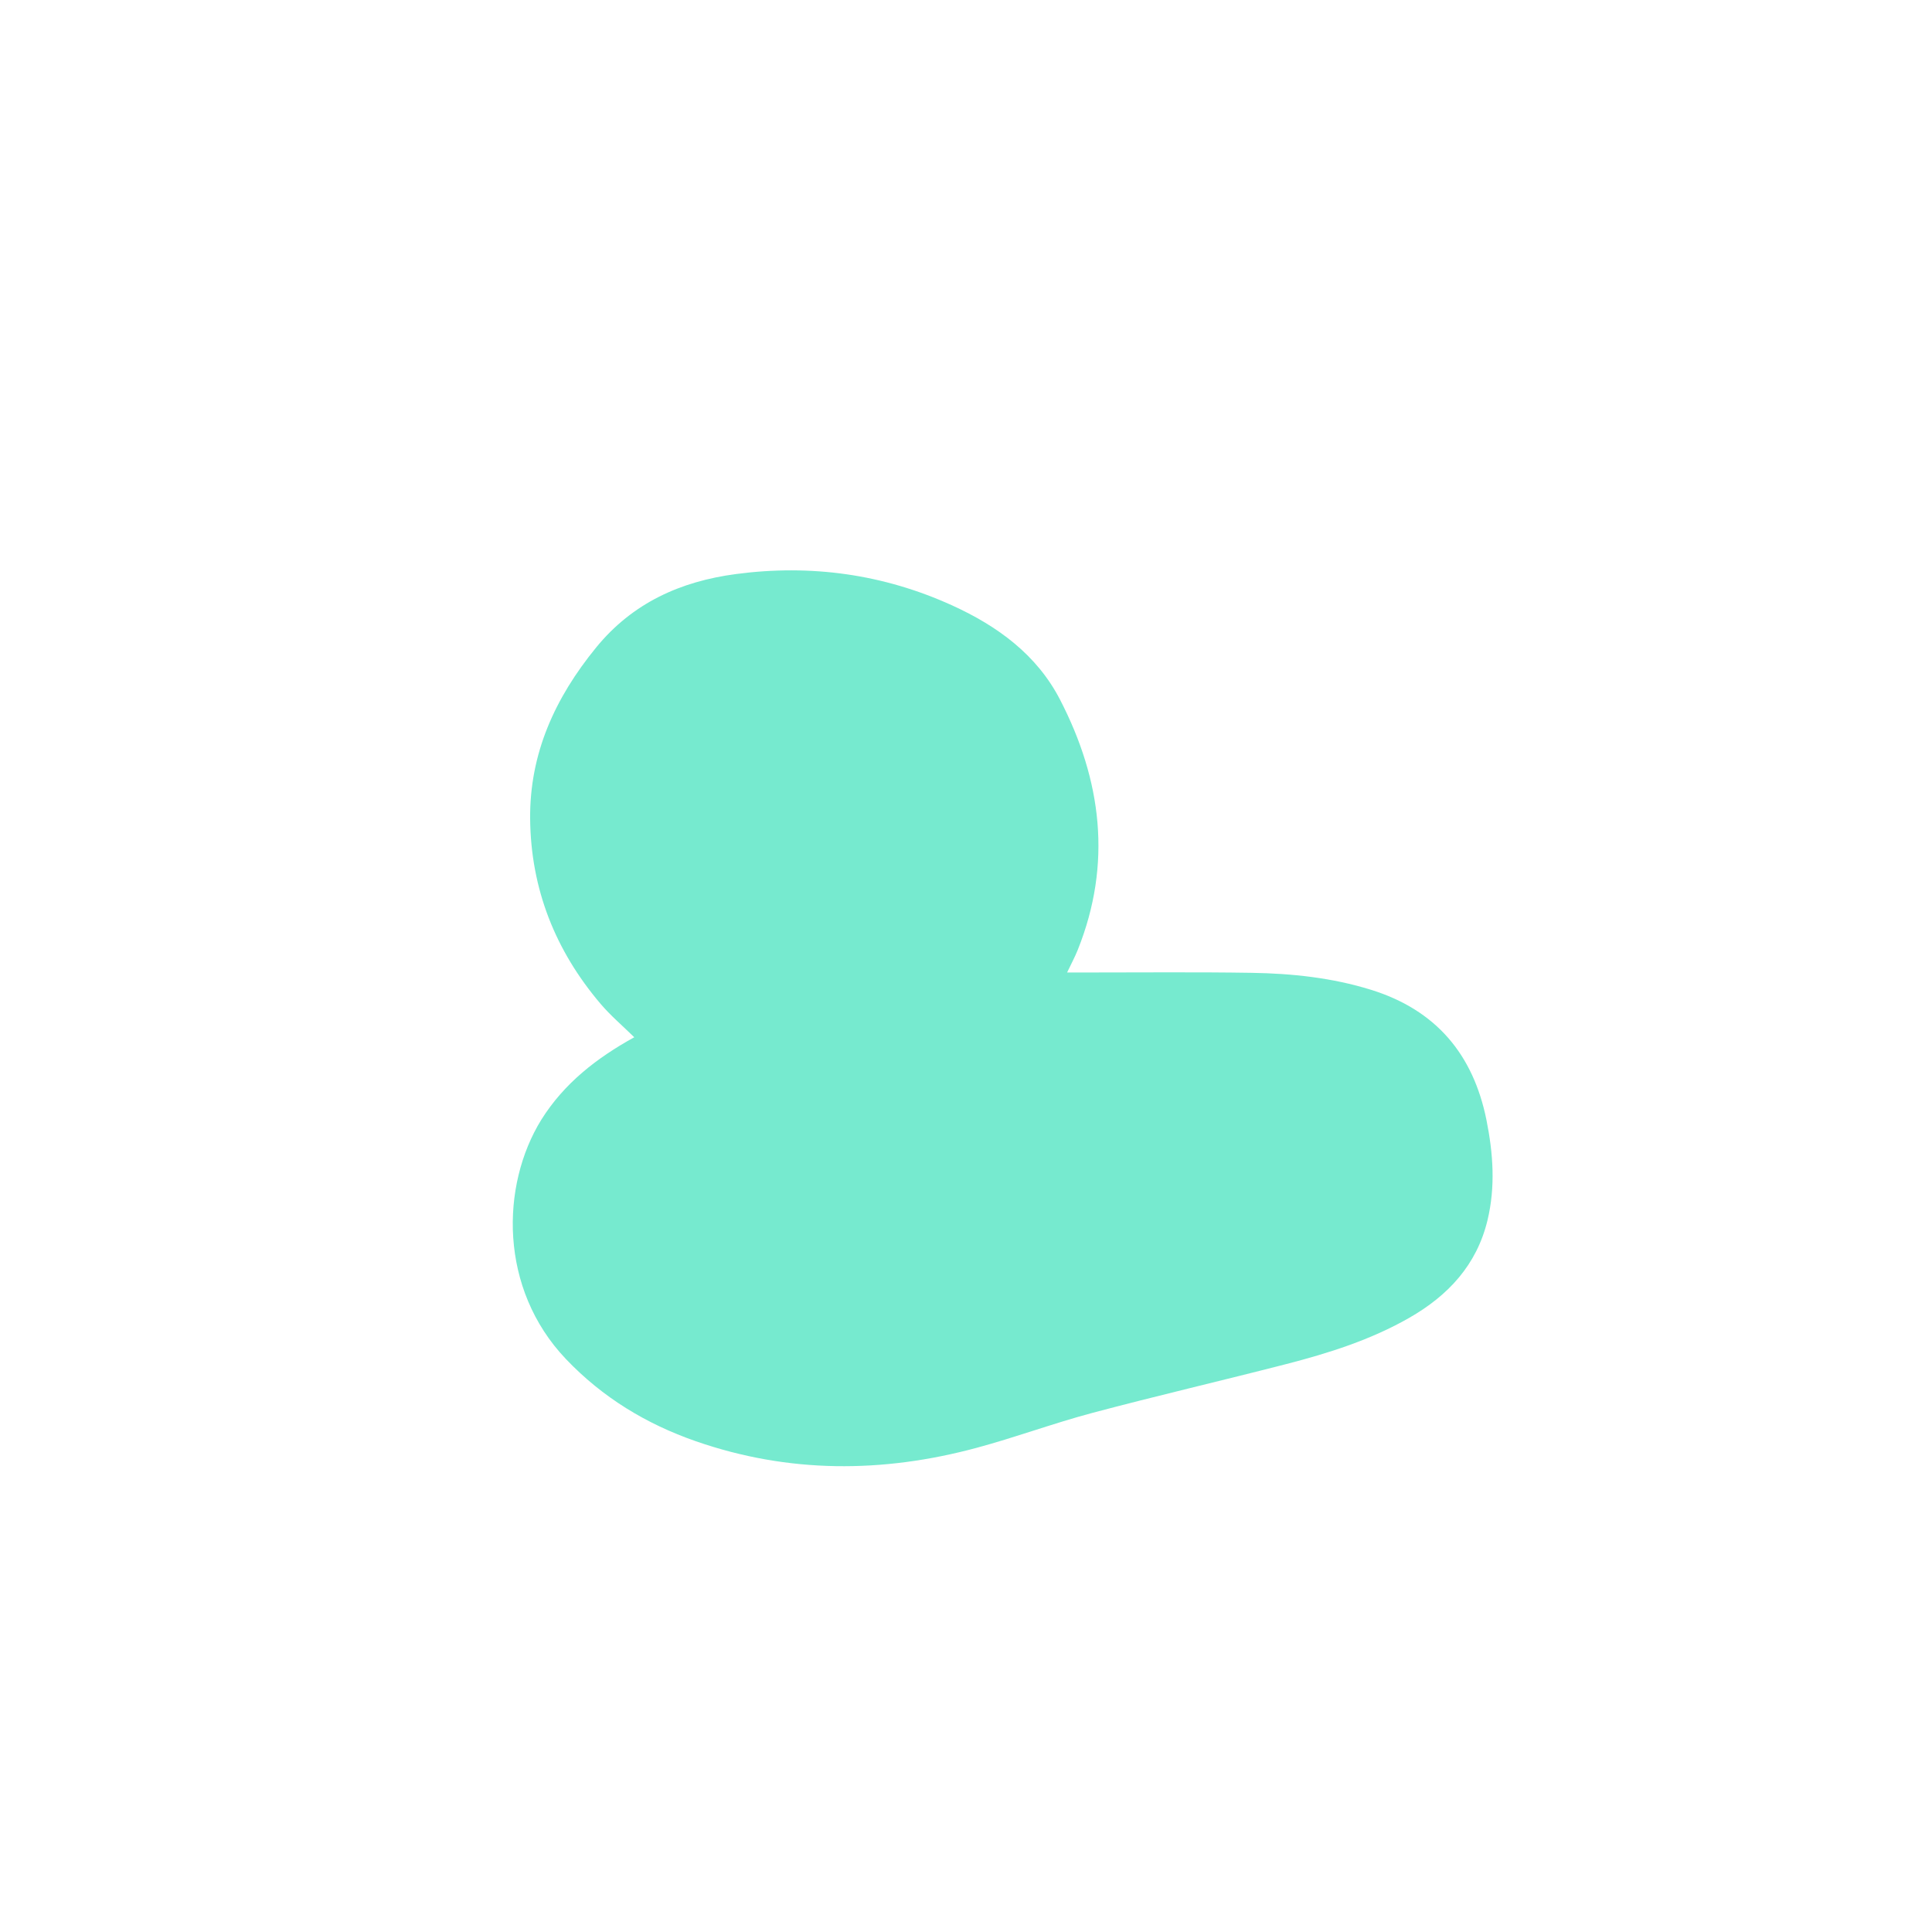 <svg version="1.1" id="Layer_1" xmlns="http://www.w3.org/2000/svg" xmlns:xlink="http://www.w3.org/1999/xlink" x="0px" y="0px"
	 width="100%" viewBox="0 0 1280 1280" enable-background="new 0 0 1280 1280" xml:space="preserve">
<path fill="#76EACF" opacity="1" stroke="none" 
	d="
M358.673,741.781 
	C373.808,717.686 395.172,701.065 420.209,687.208 
	C412.465,679.59 404.54,672.885 397.906,665.082 
	C367.927,629.828 351.688,588.988 351.232,542.604 
	C350.805,499.185 367.784,462.263 394.942,429.003 
	C419.132,399.378 450.914,385.18 487.602,380.322 
	C537.273,373.744 585.291,380.343 630.983,401.169 
	C660.861,414.788 686.894,433.721 702.297,463.519 
	C729.87,516.863 736.925,572.144 714.06,629.278 
	C712.11,634.15 709.594,638.795 706.981,644.304 
	C710.871,644.304 714.157,644.302 717.443,644.304 
	C754.764,644.33 792.093,643.926 829.405,644.528 
	C856.07,644.958 882.537,647.773 908.242,655.736 
	C951.266,669.065 976.06,698.472 984.824,742.057 
	C989.26,764.117 990.841,786.297 985.506,808.455 
	C978.366,838.106 959.389,858.388 933.62,873.119 
	C908.089,887.715 880.306,896.493 852.056,903.765 
	C809.367,914.754 766.411,924.726 723.816,936.057 
	C697.946,942.939 672.74,952.309 646.888,959.265 
	C584.609,976.021 522.456,976.209 461.034,954.862 
	C428.168,943.44 399.175,925.852 374.942,900.402 
	C330.535,853.768 331.663,785.402 358.673,741.781 
z"/>
</svg>